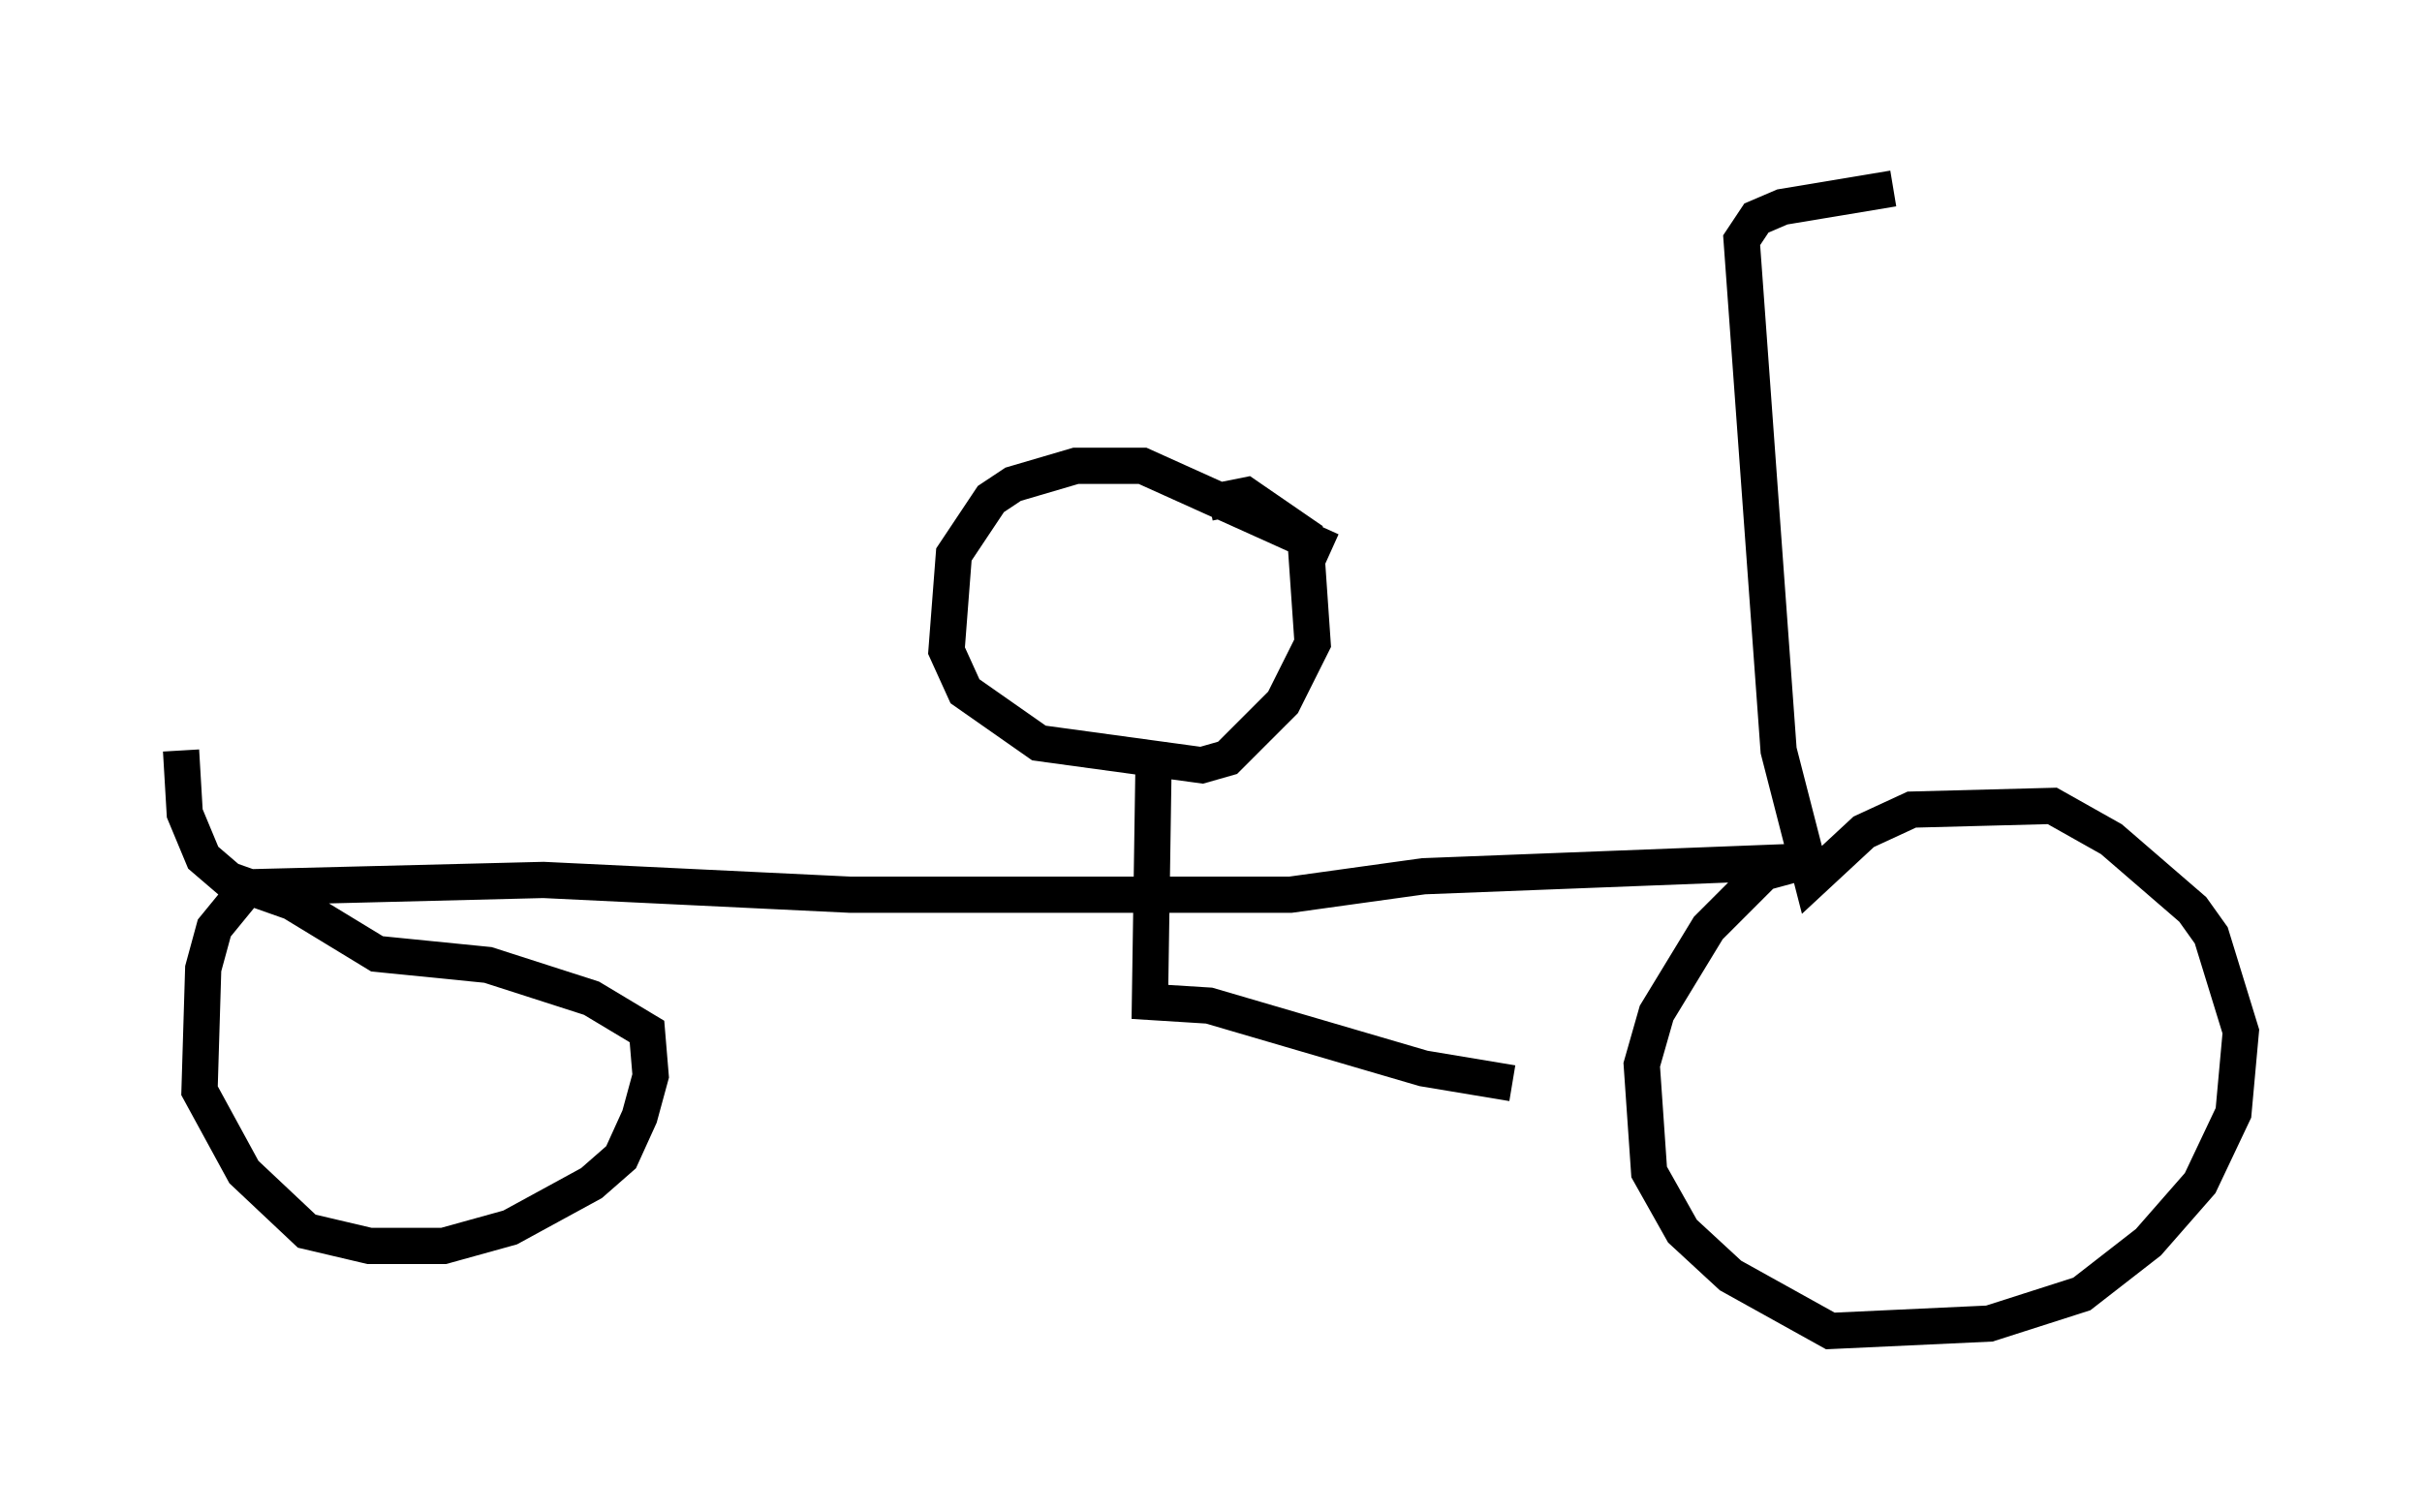 <?xml version="1.0" encoding="utf-8" ?>
<svg baseProfile="full" height="41.748" version="1.1" width="66.861" xmlns="http://www.w3.org/2000/svg" xmlns:ev="http://www.w3.org/2001/xml-events" xmlns:xlink="http://www.w3.org/1999/xlink"><defs /><rect fill="white" height="41.748" width="66.861" x="0" y="0" /><path d="M61.146, 5 m-8.881, 0.204 l-3.063, 0.51 -0.715, 0.306 l-0.408, 0.613 1.021, 14.088 l0.919, 3.573 1.429, -1.327 l1.327, -0.613 3.879, -0.102 l1.633, 0.919 2.246, 1.94 l0.51, 0.715 0.817, 2.654 l-0.204, 2.246 -0.919, 1.94 l-1.429, 1.633 -1.838, 1.429 l-2.552, 0.817 -4.39, 0.204 l-2.756, -1.531 -1.327, -1.225 l-0.919, -1.633 -0.204, -2.96 l0.408, -1.429 1.429, -2.348 l1.531, -1.531 1.123, -0.306 l-10.515, 0.408 -3.675, 0.51 l-12.148, 0.0 -8.473, -0.408 l-8.167, 0.204 -0.919, 1.123 l-0.306, 1.123 -0.102, 3.369 l1.225, 2.246 1.735, 1.633 l1.735, 0.408 2.042, 0.0 l1.838, -0.51 2.246, -1.225 l0.817, -0.715 0.51, -1.123 l0.306, -1.123 -0.102, -1.225 l-1.531, -0.919 -2.858, -0.919 l-3.063, -0.306 -2.348, -1.429 l-1.735, -0.613 -0.715, -0.613 l-0.51, -1.225 -0.102, -1.735 m31.748, -5.513 l-5.206, -2.348 -1.838, 0.0 l-1.735, 0.51 -0.613, 0.408 l-1.021, 1.531 -0.204, 2.654 l0.51, 1.123 2.042, 1.429 l4.492, 0.613 0.715, -0.204 l1.531, -1.531 0.817, -1.633 l-0.204, -2.96 -1.633, -1.123 l-1.021, 0.204 m-1.531, 7.044 l-0.102, 6.738 1.633, 0.102 l5.921, 1.735 2.45, 0.408 " fill="none" stroke="black" stroke-width="1" /></svg>
